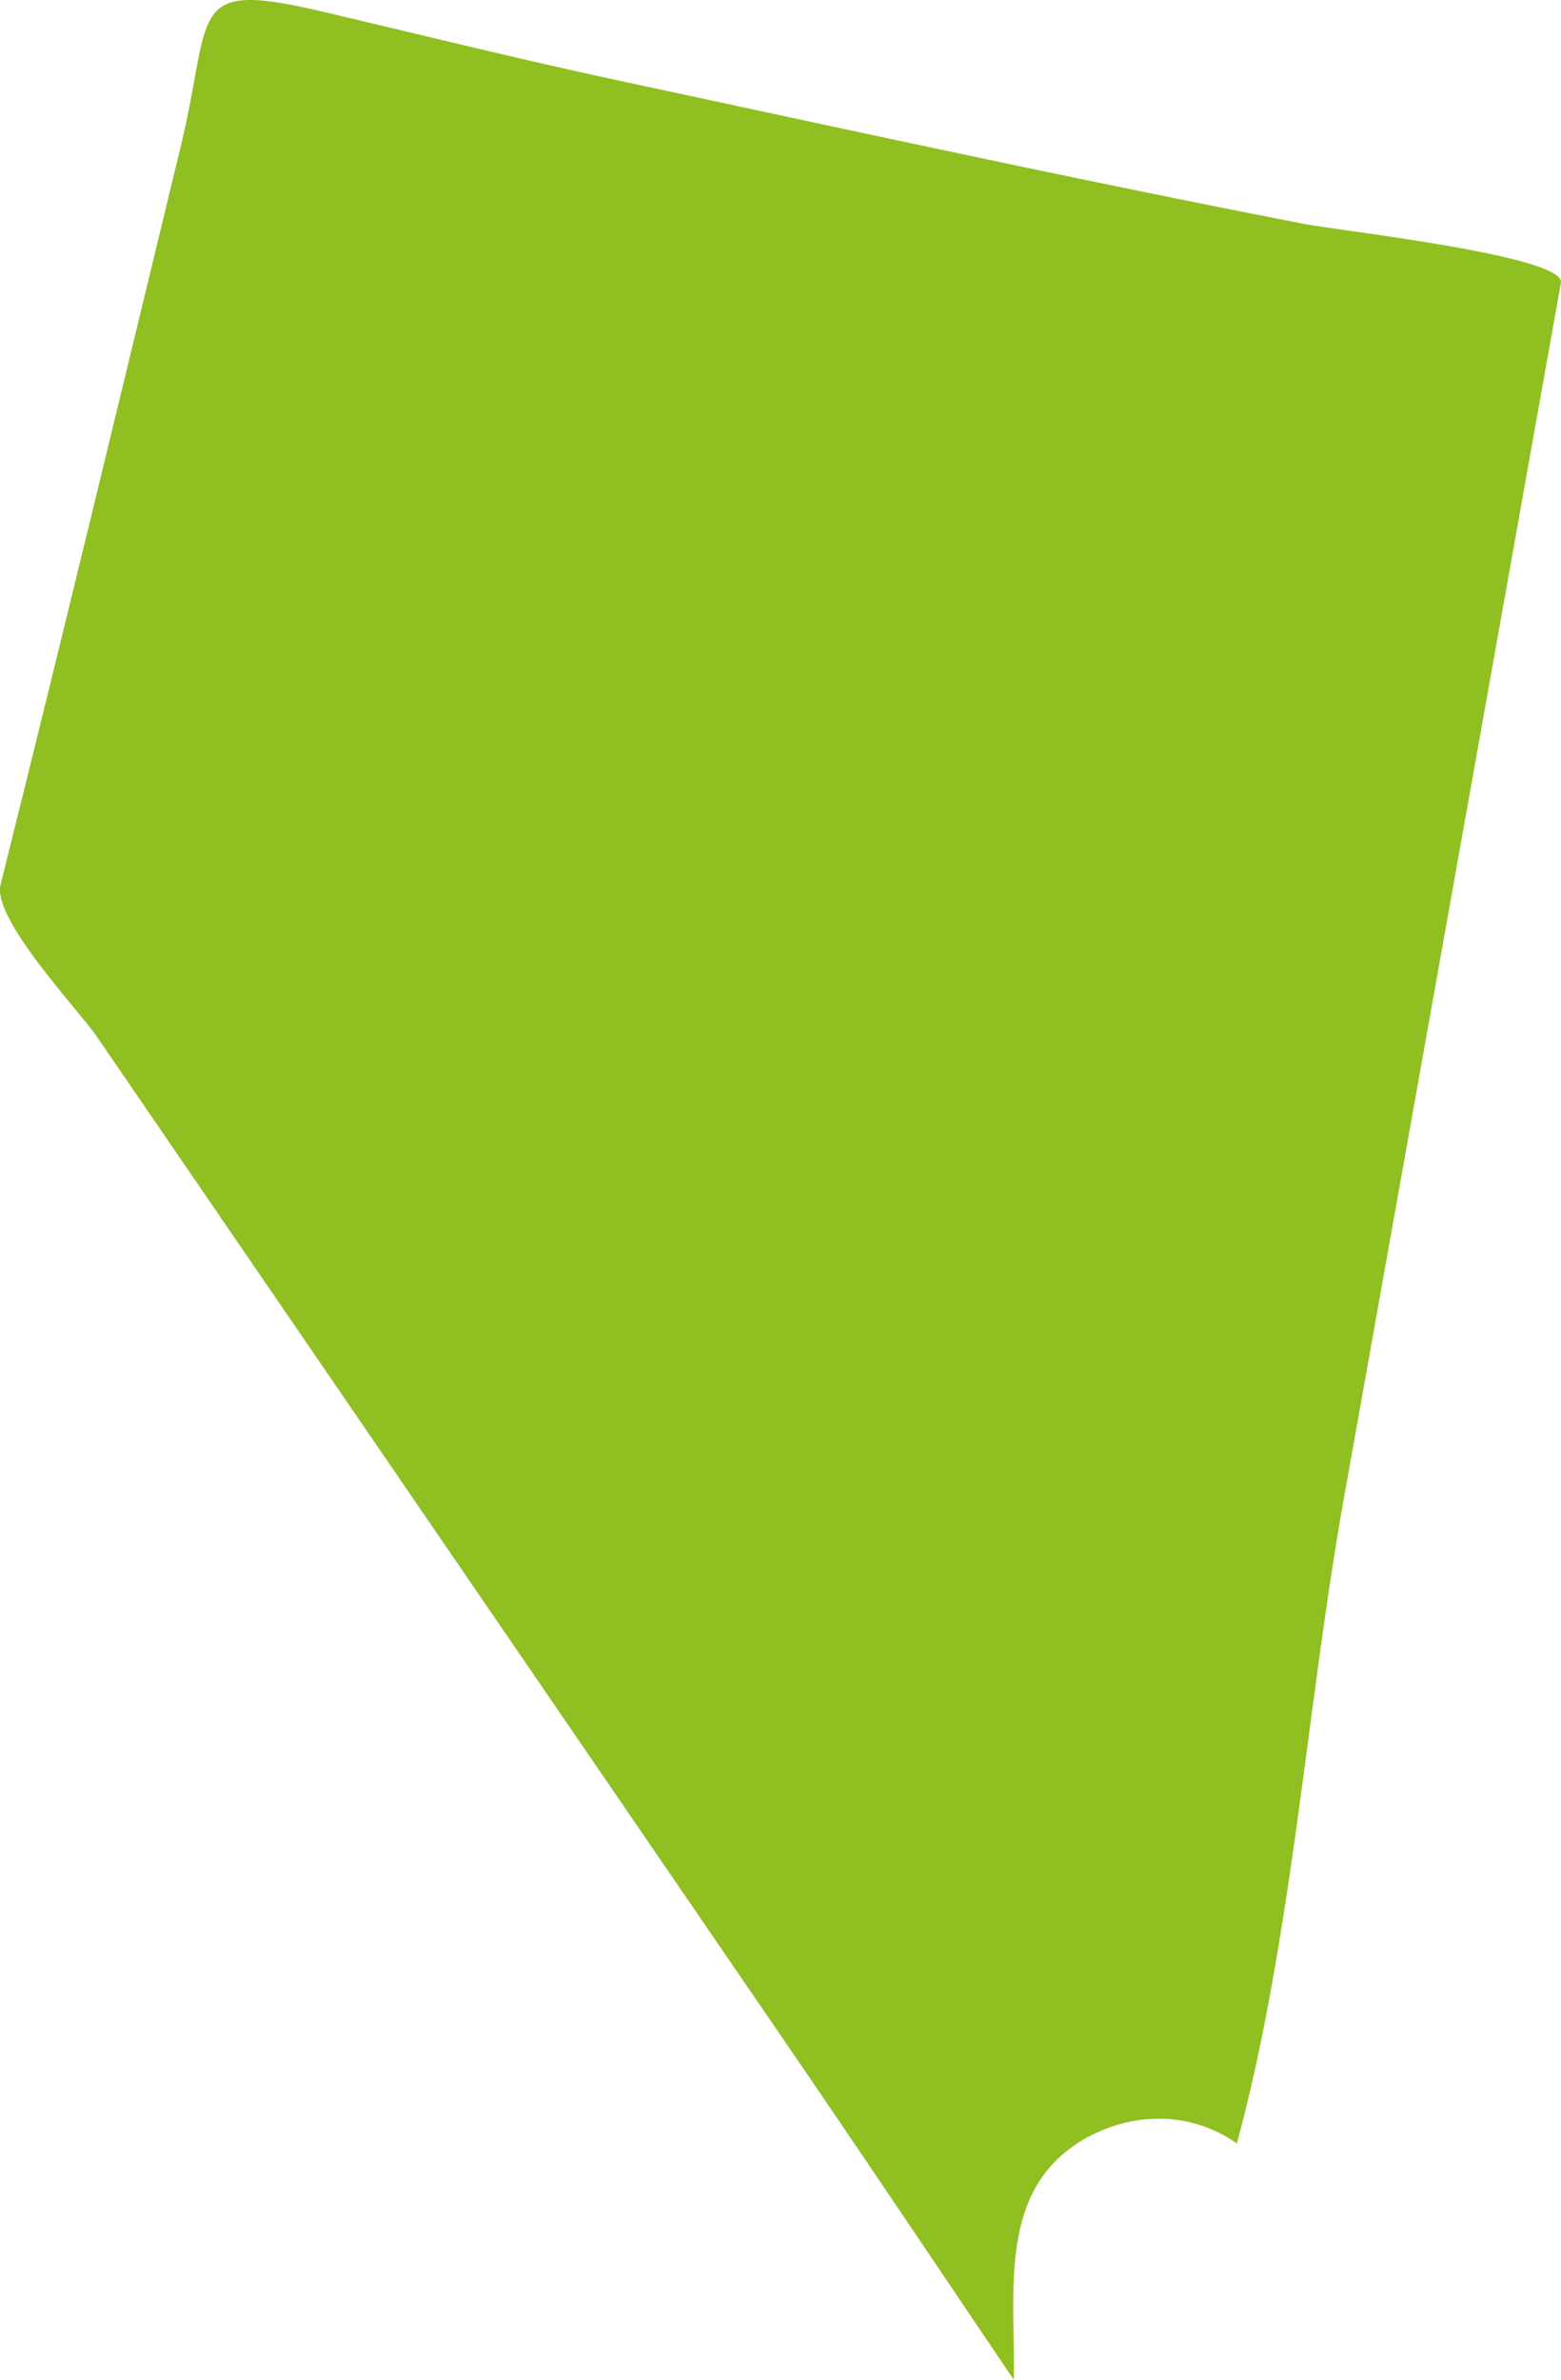 <svg xmlns="http://www.w3.org/2000/svg" width="42" height="64" viewBox="0 0 42 64">
    <path fill="#8FBF21" fill-rule="evenodd" d="M35.06 6.016C28.972 4.833 22.91 3.51 16.85 2.21 14.124 1.628 11.418.958 8.707.319 4.97-.561 5.748.293 4.856 3.967c-1.6 6.611-3.191 13.222-4.84 19.821-.231.928 2.094 3.367 2.589 4.09L9.998 38.67 21.29 55.156c2.011 2.938 3.992 5.897 5.986 8.844.056-2.411-.505-5.32 2.176-6.616-.428.204-1.994.941.032-.017a.386.386 0 0 1 .028-.011c1.252-.577 2.647-.495 3.767.29 1.482-5.472 1.884-11.795 2.885-17.381 1.548-8.674 3.1-17.348 4.648-26.022.393-2.211.791-4.422 1.185-6.634.131-.73-5.929-1.396-6.939-1.593"/>
</svg>
